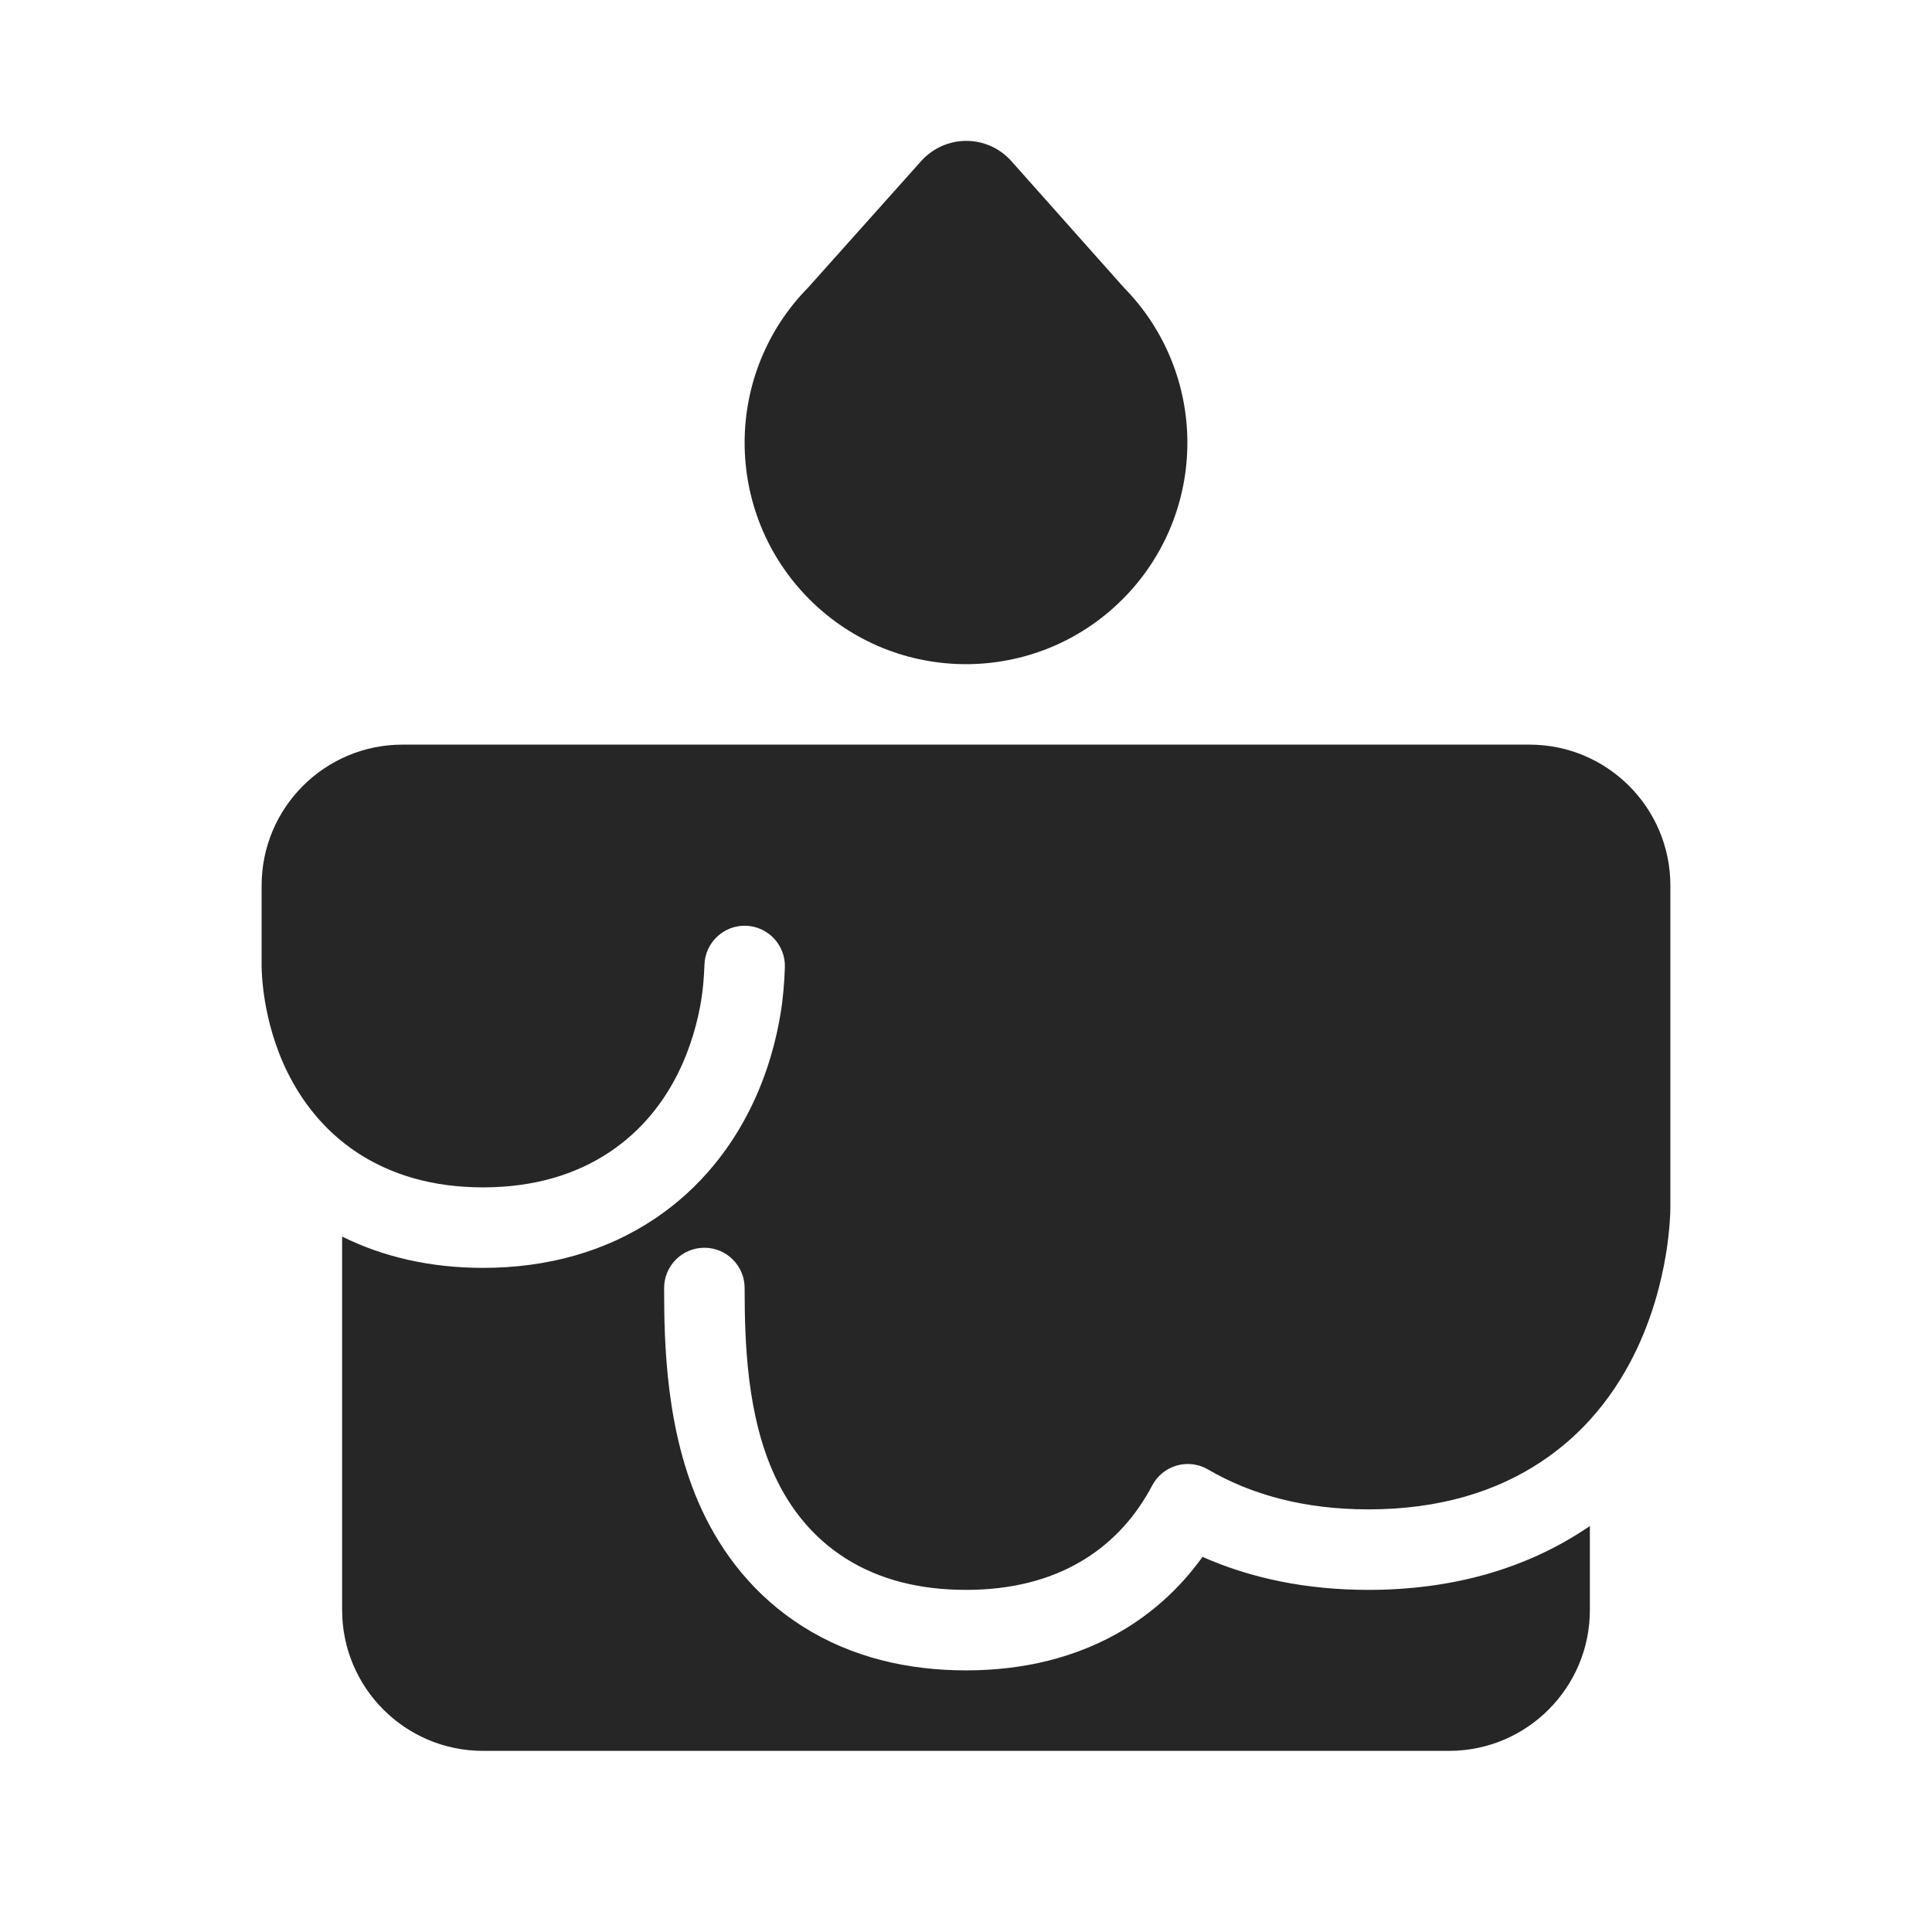 <svg width="24" height="24" viewBox="0 0 24 24" fill="none" xmlns="http://www.w3.org/2000/svg">
<path fill-rule="evenodd" clip-rule="evenodd" d="M12.564 2.002C12.422 1.842 12.218 1.75 12.004 1.75C11.79 1.75 11.587 1.841 11.444 2L10.039 3.572C9.513 4.106 9.25 4.804 9.25 5.5C9.25 6.203 9.519 6.908 10.055 7.445C11.129 8.519 12.87 8.519 13.944 7.445C14.481 6.908 14.75 6.203 14.75 5.5C14.75 4.805 14.487 4.107 13.961 3.572L12.564 2.002ZM5 9.25C4.034 9.25 3.25 10.034 3.25 11V12.002C3.25 12.048 3.253 12.094 3.256 12.139C3.261 12.214 3.271 12.316 3.291 12.436C3.33 12.67 3.409 12.992 3.573 13.324L3.579 13.335C3.749 13.675 4.015 14.036 4.428 14.312C4.846 14.59 5.369 14.75 6 14.75C6.632 14.75 7.155 14.59 7.572 14.312C7.986 14.036 8.252 13.675 8.421 13.335C8.589 12.999 8.669 12.672 8.709 12.436C8.733 12.292 8.745 12.143 8.751 11.982C8.761 11.706 8.993 11.49 9.269 11.5C9.545 11.511 9.76 11.743 9.75 12.019C9.743 12.205 9.729 12.4 9.695 12.6C9.645 12.902 9.541 13.332 9.315 13.783C9.087 14.24 8.716 14.751 8.127 15.144C7.527 15.544 6.806 15.75 6 15.75C5.357 15.75 4.767 15.618 4.25 15.361V20C4.25 20.966 5.034 21.75 6 21.75H18C18.966 21.75 19.75 20.966 19.75 20V18.957C19.735 18.967 19.72 18.977 19.705 18.987C18.965 19.481 18.056 19.75 17 19.75C16.233 19.75 15.543 19.608 14.938 19.34C14.697 19.676 14.382 19.988 13.976 20.235C13.378 20.598 12.7 20.75 12 20.75C11.28 20.75 10.584 20.591 9.975 20.207C9.363 19.821 8.968 19.29 8.721 18.761C8.269 17.793 8.25 16.679 8.25 16C8.25 15.724 8.474 15.5 8.75 15.5C9.026 15.5 9.25 15.724 9.25 16C9.25 16.686 9.28 17.593 9.627 18.338C9.81 18.73 10.089 19.097 10.508 19.361C10.925 19.624 11.427 19.75 12 19.75C12.556 19.75 13.045 19.63 13.456 19.38C13.849 19.141 14.124 18.812 14.313 18.453C14.377 18.332 14.487 18.243 14.619 18.205C14.75 18.168 14.891 18.186 15.008 18.255C15.54 18.566 16.199 18.75 17 18.75C17.881 18.75 18.592 18.528 19.15 18.155C19.383 18 19.581 17.825 19.75 17.639V17.639C19.984 17.381 20.161 17.105 20.296 16.835C20.526 16.374 20.638 15.922 20.693 15.592C20.721 15.425 20.735 15.284 20.742 15.182C20.748 15.099 20.75 15.05 20.75 15V11C20.75 10.034 19.966 9.25 19 9.25H5Z" fill="#262626"/>
</svg>
